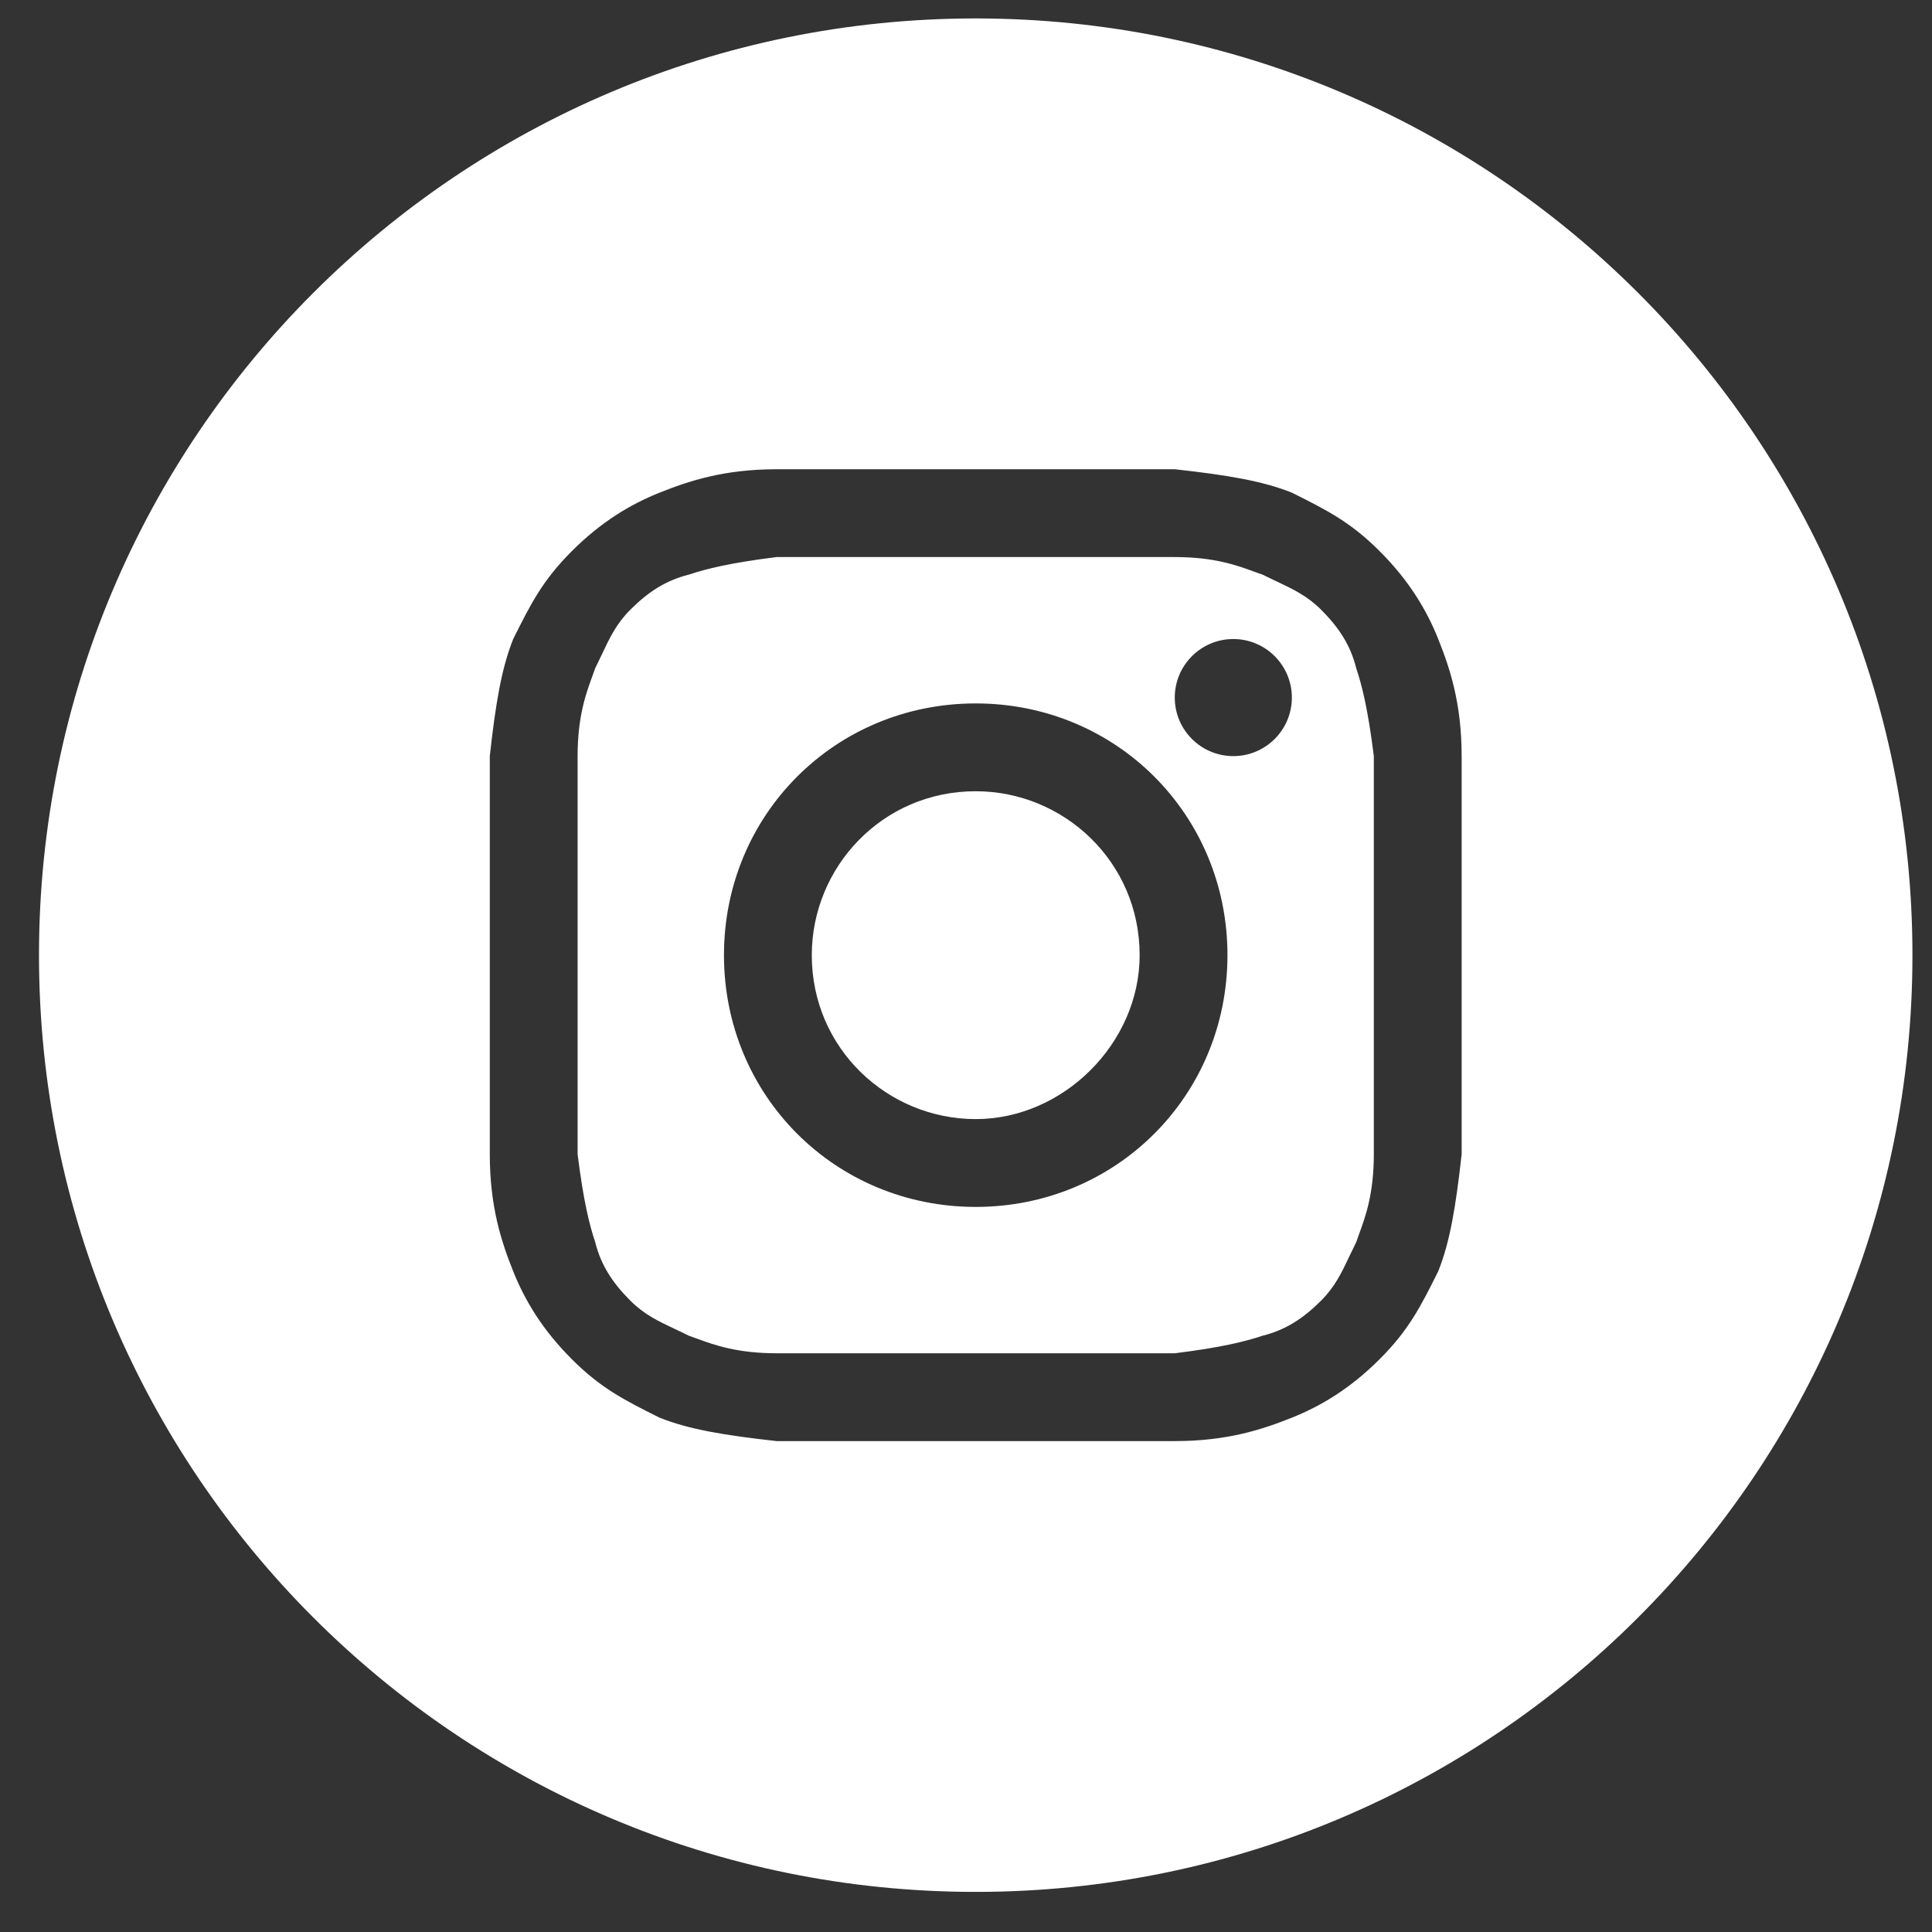 <svg width="33" height="33" viewBox="0 0 33 33" fill="none" xmlns="http://www.w3.org/2000/svg">
<rect x="0" y="0" width="33" height="33" fill="#333333" stroke="none"/>
<path d="M16.666 19.115C15.166 19.115 13.866 17.915 13.866 16.315C13.866 14.815 15.066 13.515 16.666 13.515C18.166 13.515 19.466 14.715 19.466 16.315C19.466 17.815 18.166 19.115 16.666 19.115Z" fill="white"/>
<path fill-rule="evenodd" clip-rule="evenodd" d="M20.066 9.515H13.266C12.466 9.615 12.066 9.715 11.766 9.815C11.366 9.915 11.066 10.115 10.766 10.415C10.528 10.653 10.416 10.89 10.281 11.177C10.245 11.252 10.207 11.332 10.166 11.415C10.15 11.462 10.132 11.51 10.113 11.563C10.009 11.848 9.866 12.239 9.866 12.915V19.715C9.966 20.515 10.066 20.915 10.166 21.215C10.266 21.615 10.466 21.915 10.766 22.215C11.003 22.453 11.241 22.565 11.527 22.7C11.603 22.736 11.682 22.773 11.766 22.815C11.812 22.831 11.861 22.849 11.913 22.868C12.199 22.972 12.589 23.115 13.266 23.115H20.066C20.866 23.015 21.266 22.915 21.566 22.815C21.966 22.715 22.266 22.515 22.566 22.215C22.803 21.978 22.915 21.74 23.051 21.453C23.087 21.378 23.124 21.299 23.166 21.215C23.181 21.169 23.199 21.12 23.218 21.068C23.323 20.782 23.466 20.391 23.466 19.715V12.915C23.366 12.115 23.266 11.715 23.166 11.415C23.066 11.015 22.866 10.715 22.566 10.415C22.328 10.178 22.091 10.066 21.804 9.93C21.729 9.894 21.649 9.857 21.566 9.815C21.519 9.8 21.471 9.782 21.418 9.763C21.132 9.658 20.742 9.515 20.066 9.515ZM16.666 12.015C14.266 12.015 12.366 13.915 12.366 16.315C12.366 18.715 14.266 20.615 16.666 20.615C19.066 20.615 20.966 18.715 20.966 16.315C20.966 13.915 19.066 12.015 16.666 12.015ZM22.066 11.915C22.066 12.467 21.618 12.915 21.066 12.915C20.514 12.915 20.066 12.467 20.066 11.915C20.066 11.363 20.514 10.915 21.066 10.915C21.618 10.915 22.066 11.363 22.066 11.915Z" fill="white"/>
<path fill-rule="evenodd" clip-rule="evenodd" d="M0.666 16.315C0.666 7.479 7.829 0.315 16.666 0.315C25.502 0.315 32.666 7.479 32.666 16.315C32.666 25.152 25.502 32.315 16.666 32.315C7.829 32.315 0.666 25.152 0.666 16.315ZM13.266 8.015H20.066C20.966 8.115 21.566 8.215 22.066 8.415C22.666 8.715 23.066 8.915 23.566 9.415C24.066 9.915 24.366 10.415 24.566 10.915C24.766 11.415 24.966 12.015 24.966 12.915V19.715C24.866 20.615 24.766 21.215 24.566 21.715C24.266 22.315 24.066 22.715 23.566 23.215C23.066 23.715 22.566 24.015 22.066 24.215C21.566 24.415 20.966 24.615 20.066 24.615H13.266C12.366 24.515 11.766 24.415 11.266 24.215C10.666 23.915 10.266 23.715 9.766 23.215C9.266 22.715 8.966 22.215 8.766 21.715C8.566 21.215 8.366 20.615 8.366 19.715V12.915C8.466 12.015 8.566 11.415 8.766 10.915C9.066 10.315 9.266 9.915 9.766 9.415C10.266 8.915 10.766 8.615 11.266 8.415C11.766 8.215 12.366 8.015 13.266 8.015Z" fill="white"/>
</svg>
